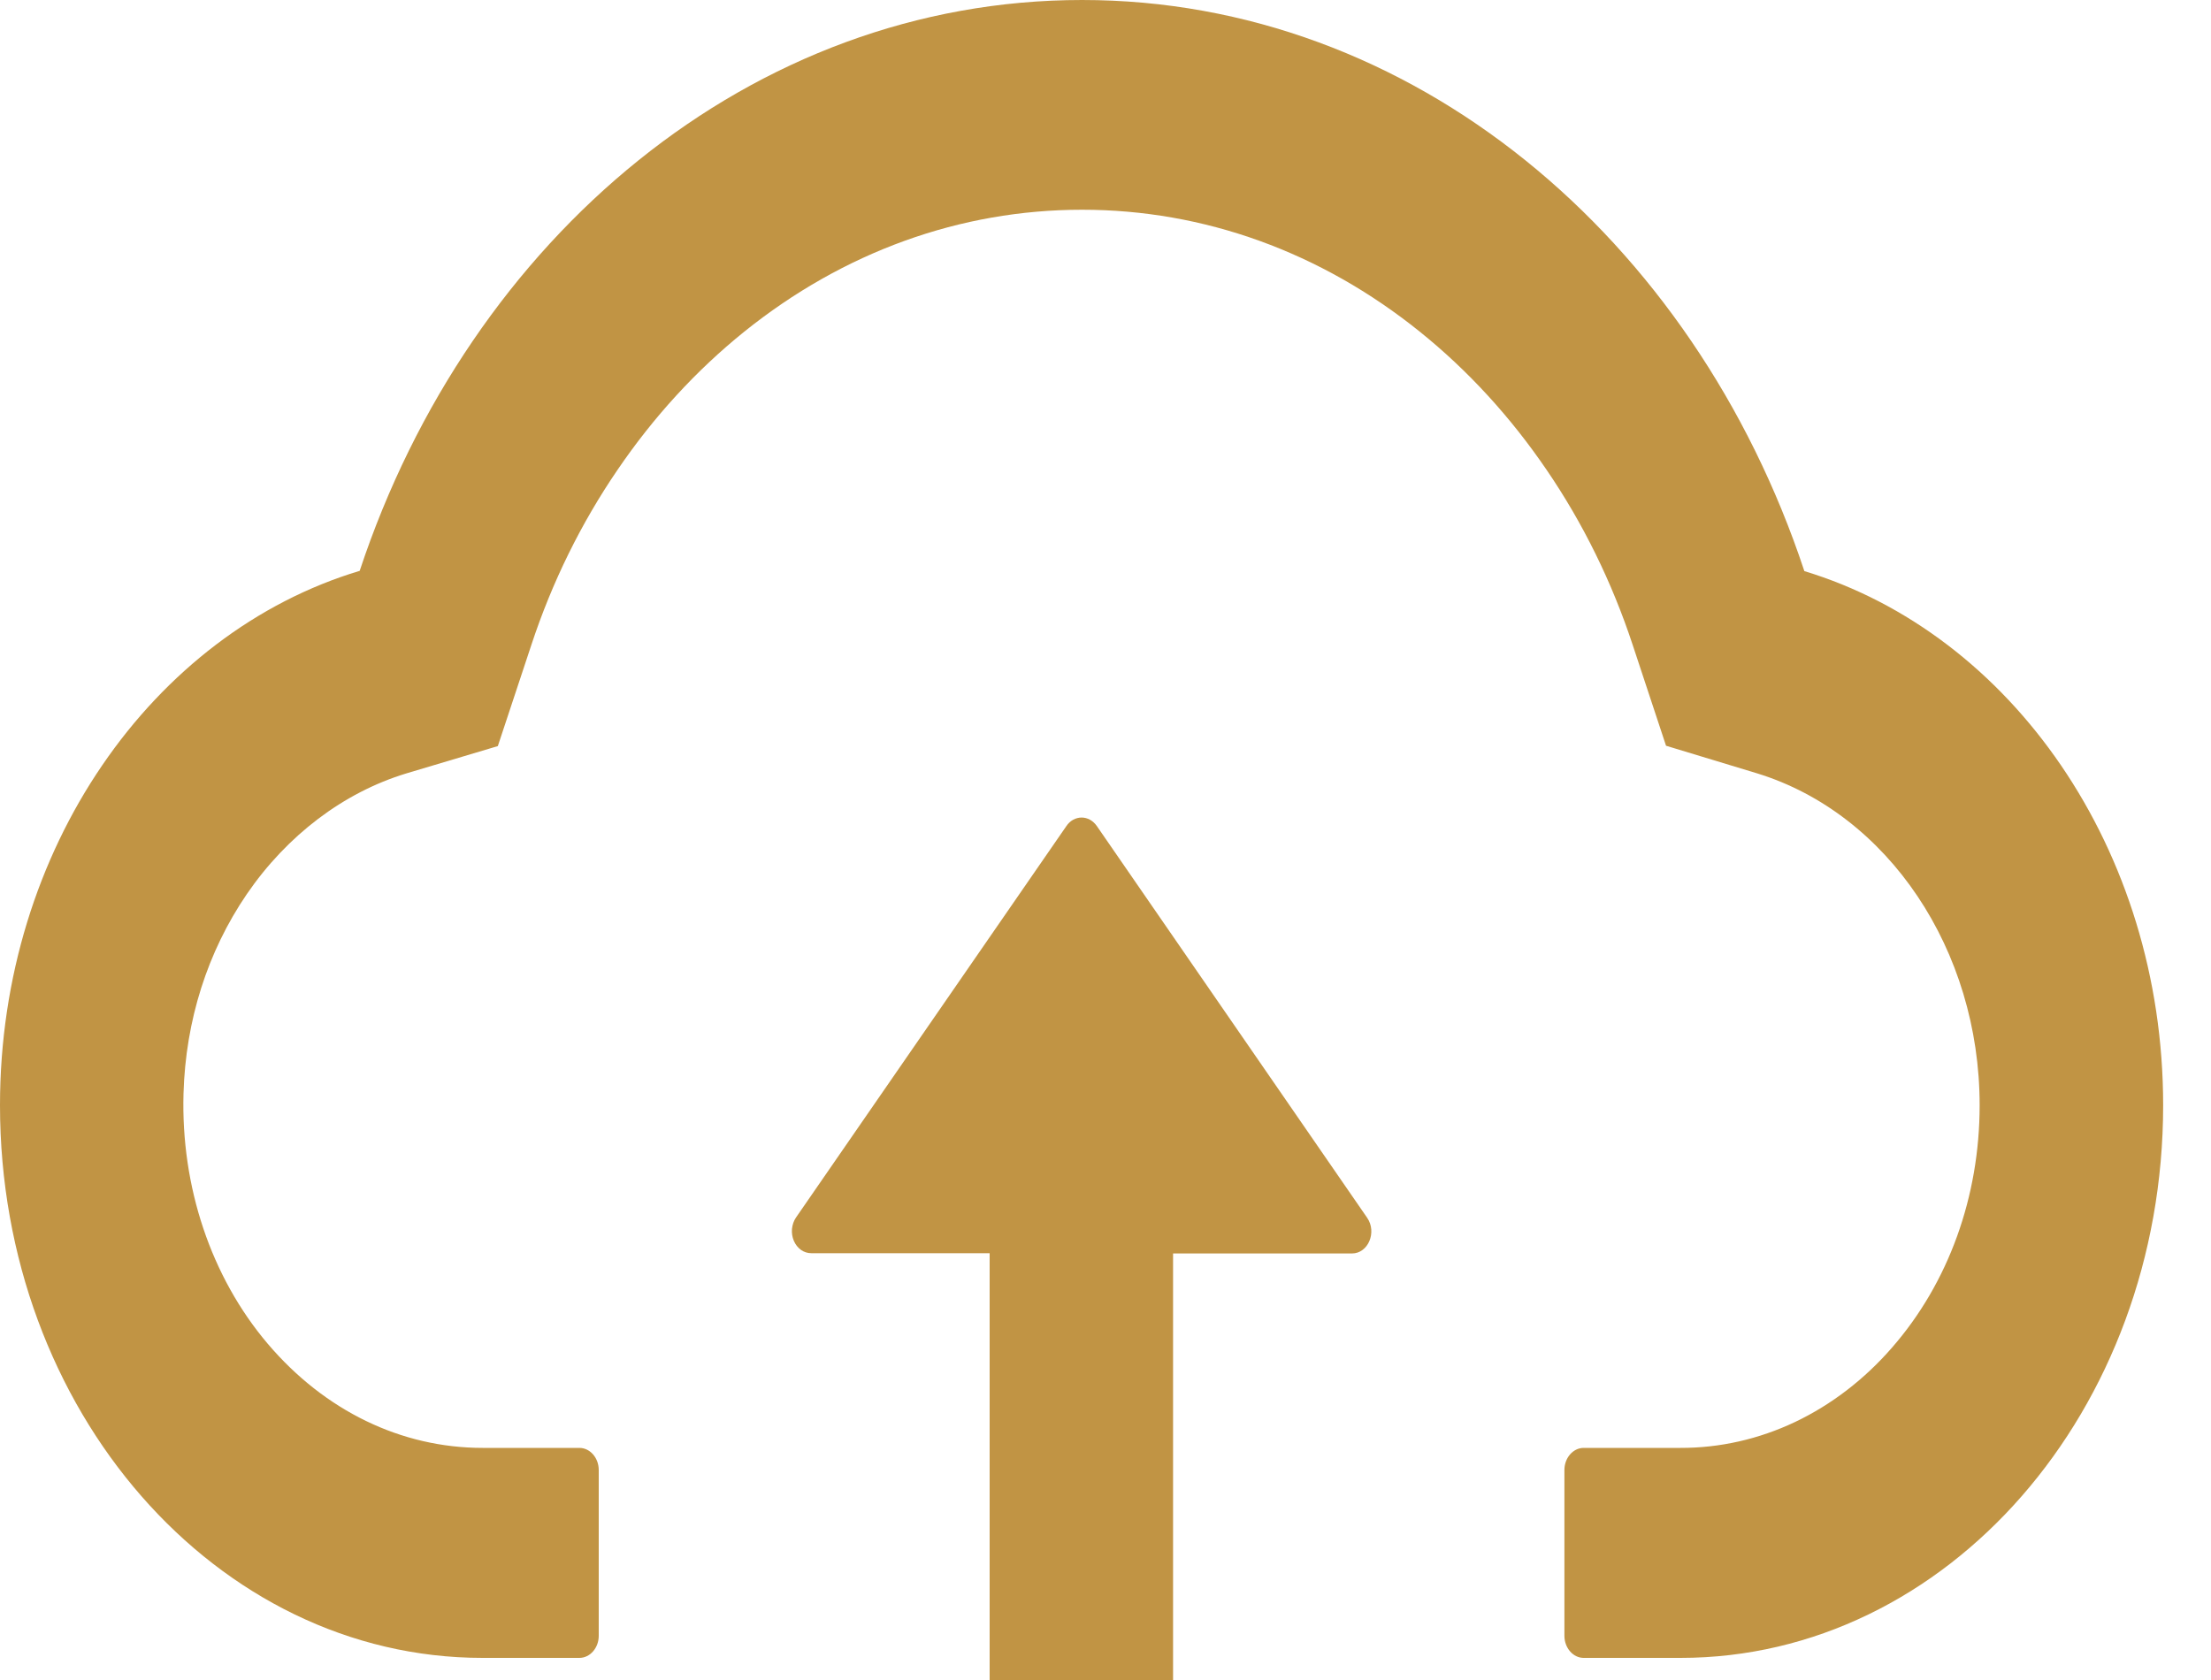 <svg width="25" height="19" viewBox="0 0 25 19" fill="none" xmlns="http://www.w3.org/2000/svg">
<rect width="25" height="19" fill="#F5F5F5"/>
<g clip-path="url(#clip0_0_1)">
<rect width="414" height="896" transform="translate(-345 -165)" fill="white"/>
<g filter="url(#filter0_d_0_1)">
<rect x="-328" y="-19" width="380" height="285" rx="12.649" fill="white"/>
<rect x="-327.5" y="-18.5" width="379" height="284" rx="12.149" stroke="#D7DEEA"/>
</g>
<path d="M12.402 9.342C12.381 9.312 12.355 9.288 12.325 9.271C12.296 9.255 12.263 9.246 12.23 9.246C12.197 9.246 12.164 9.255 12.134 9.271C12.104 9.288 12.078 9.312 12.058 9.342L9 13.77C8.975 13.807 8.96 13.851 8.955 13.898C8.951 13.944 8.958 13.991 8.976 14.033C8.994 14.075 9.022 14.111 9.057 14.136C9.091 14.16 9.132 14.173 9.172 14.173H11.19V21.748C11.19 21.886 11.288 21.998 11.408 21.998H13.046C13.166 21.998 13.264 21.886 13.264 21.748V14.176H15.287C15.47 14.176 15.571 13.936 15.459 13.773L12.402 9.342Z" fill="#C19444"/>
<path d="M20.402 6.459C19.152 2.684 15.966 0 12.235 0C8.503 0 5.318 2.681 4.067 6.456C1.728 7.159 0 9.6 0 12.5C0 15.953 2.443 18.75 5.457 18.75H6.551C6.672 18.75 6.77 18.637 6.77 18.5V16.625C6.77 16.488 6.672 16.375 6.551 16.375H5.457C4.537 16.375 3.672 15.956 3.027 15.197C2.386 14.441 2.045 13.422 2.075 12.366C2.099 11.541 2.345 10.766 2.79 10.113C3.246 9.447 3.884 8.963 4.594 8.747L5.629 8.438L6.008 7.294C6.243 6.581 6.571 5.916 6.983 5.313C7.39 4.715 7.872 4.189 8.413 3.753C9.535 2.85 10.856 2.372 12.235 2.372C13.613 2.372 14.935 2.85 16.056 3.753C16.6 4.191 17.08 4.716 17.487 5.313C17.899 5.916 18.227 6.584 18.461 7.294L18.838 8.434L19.87 8.747C21.349 9.203 22.384 10.744 22.384 12.5C22.384 13.534 22.032 14.509 21.393 15.241C21.08 15.601 20.707 15.887 20.297 16.082C19.886 16.277 19.446 16.376 19.002 16.375H17.907C17.787 16.375 17.689 16.488 17.689 16.625V18.5C17.689 18.637 17.787 18.75 17.907 18.75H19.002C22.016 18.75 24.459 15.953 24.459 12.5C24.459 9.603 22.736 7.166 20.402 6.459Z" fill="#C19444"/>
</g>
<defs>
<filter id="filter0_d_0_1" x="-332" y="-19" width="388" height="293" filterUnits="userSpaceOnUse" color-interpolation-filters="sRGB">
<feFlood flood-opacity="0" result="BackgroundImageFix"/>
<feColorMatrix in="SourceAlpha" type="matrix" values="0 0 0 0 0 0 0 0 0 0 0 0 0 0 0 0 0 0 127 0" result="hardAlpha"/>
<feOffset dy="4"/>
<feGaussianBlur stdDeviation="2"/>
<feComposite in2="hardAlpha" operator="out"/>
<feColorMatrix type="matrix" values="0 0 0 0 0 0 0 0 0 0 0 0 0 0 0 0 0 0 0.25 0"/>
<feBlend mode="normal" in2="BackgroundImageFix" result="effect1_dropShadow_0_1"/>
<feBlend mode="normal" in="SourceGraphic" in2="effect1_dropShadow_0_1" result="shape"/>
</filter>
<clipPath id="clip0_0_1">
<rect width="414" height="896" fill="white" transform="translate(-345 -165)"/>
</clipPath>
</defs>
</svg>
